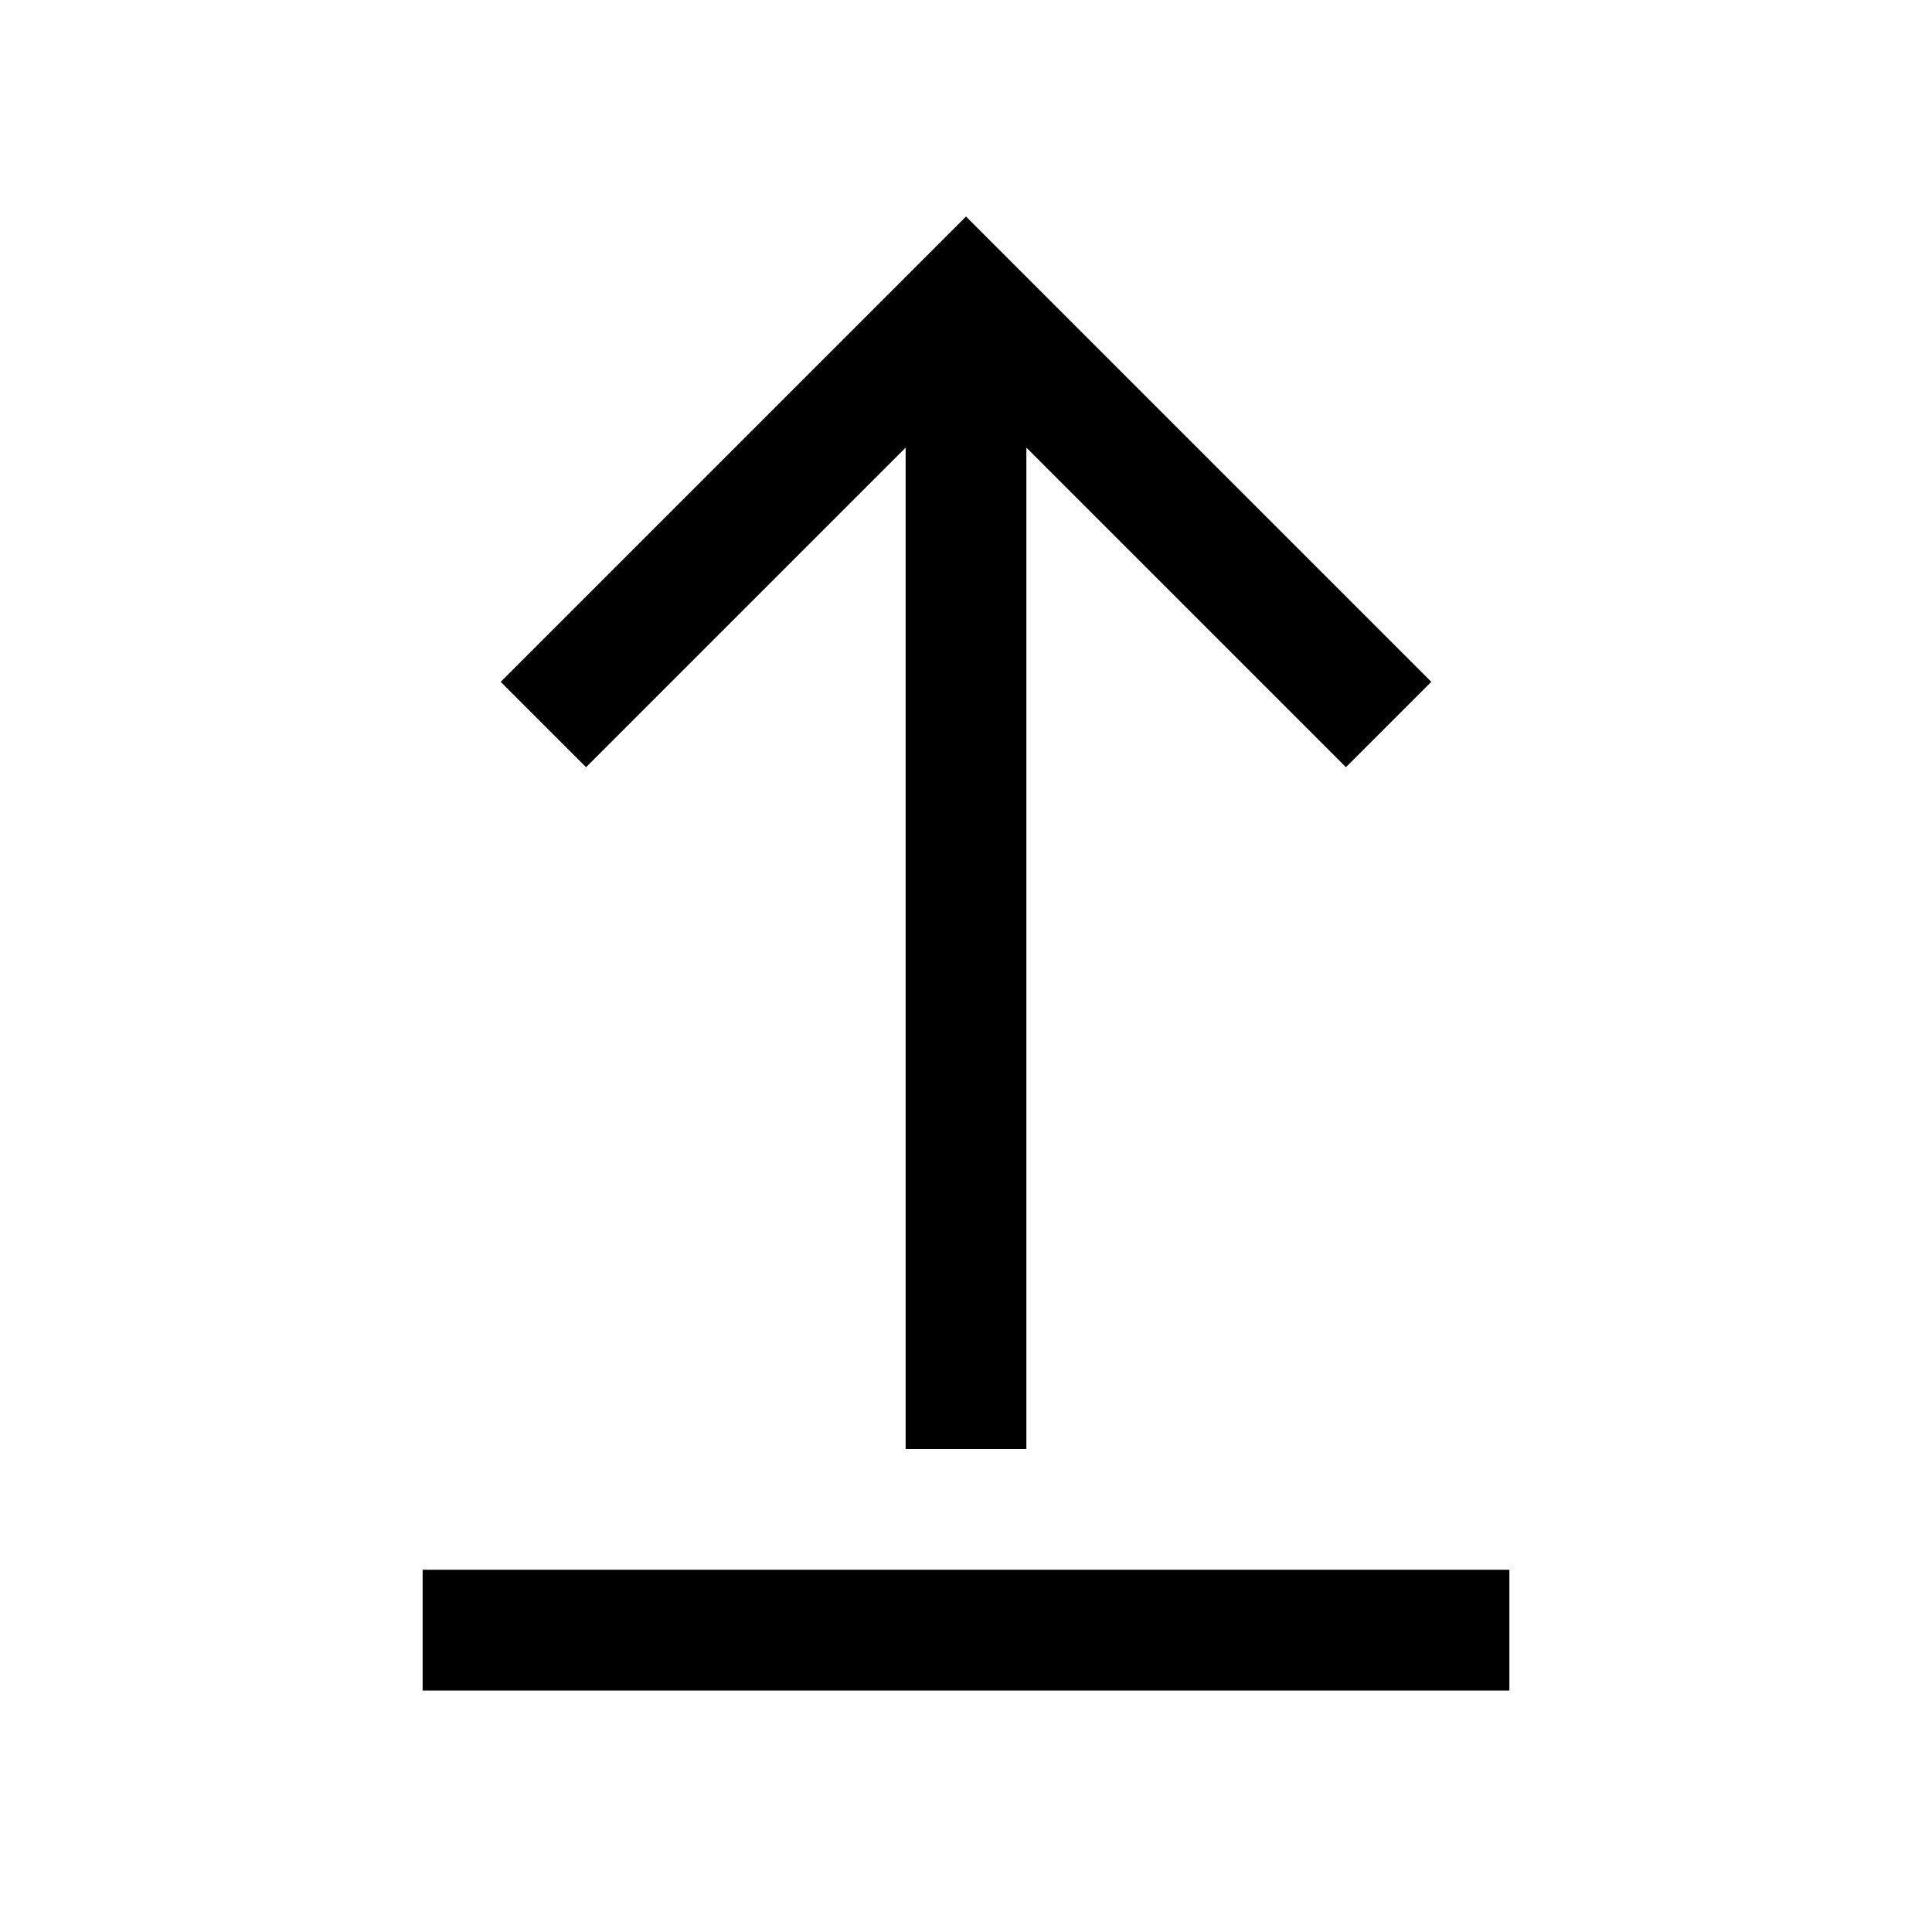 <svg class="icon__vector" width="32" height="32" viewBox="0 0 32 32" xmlns="http://www.w3.org/2000/svg">
<path fill-rule="evenodd" clip-rule="evenodd" d="M16 3.586L23.707 11.293L22.293 12.707L17 7.414V24H15V7.414L9.707 12.707L8.293 11.293L16 3.586ZM25 26V28H7V26H25Z" />
</svg>
